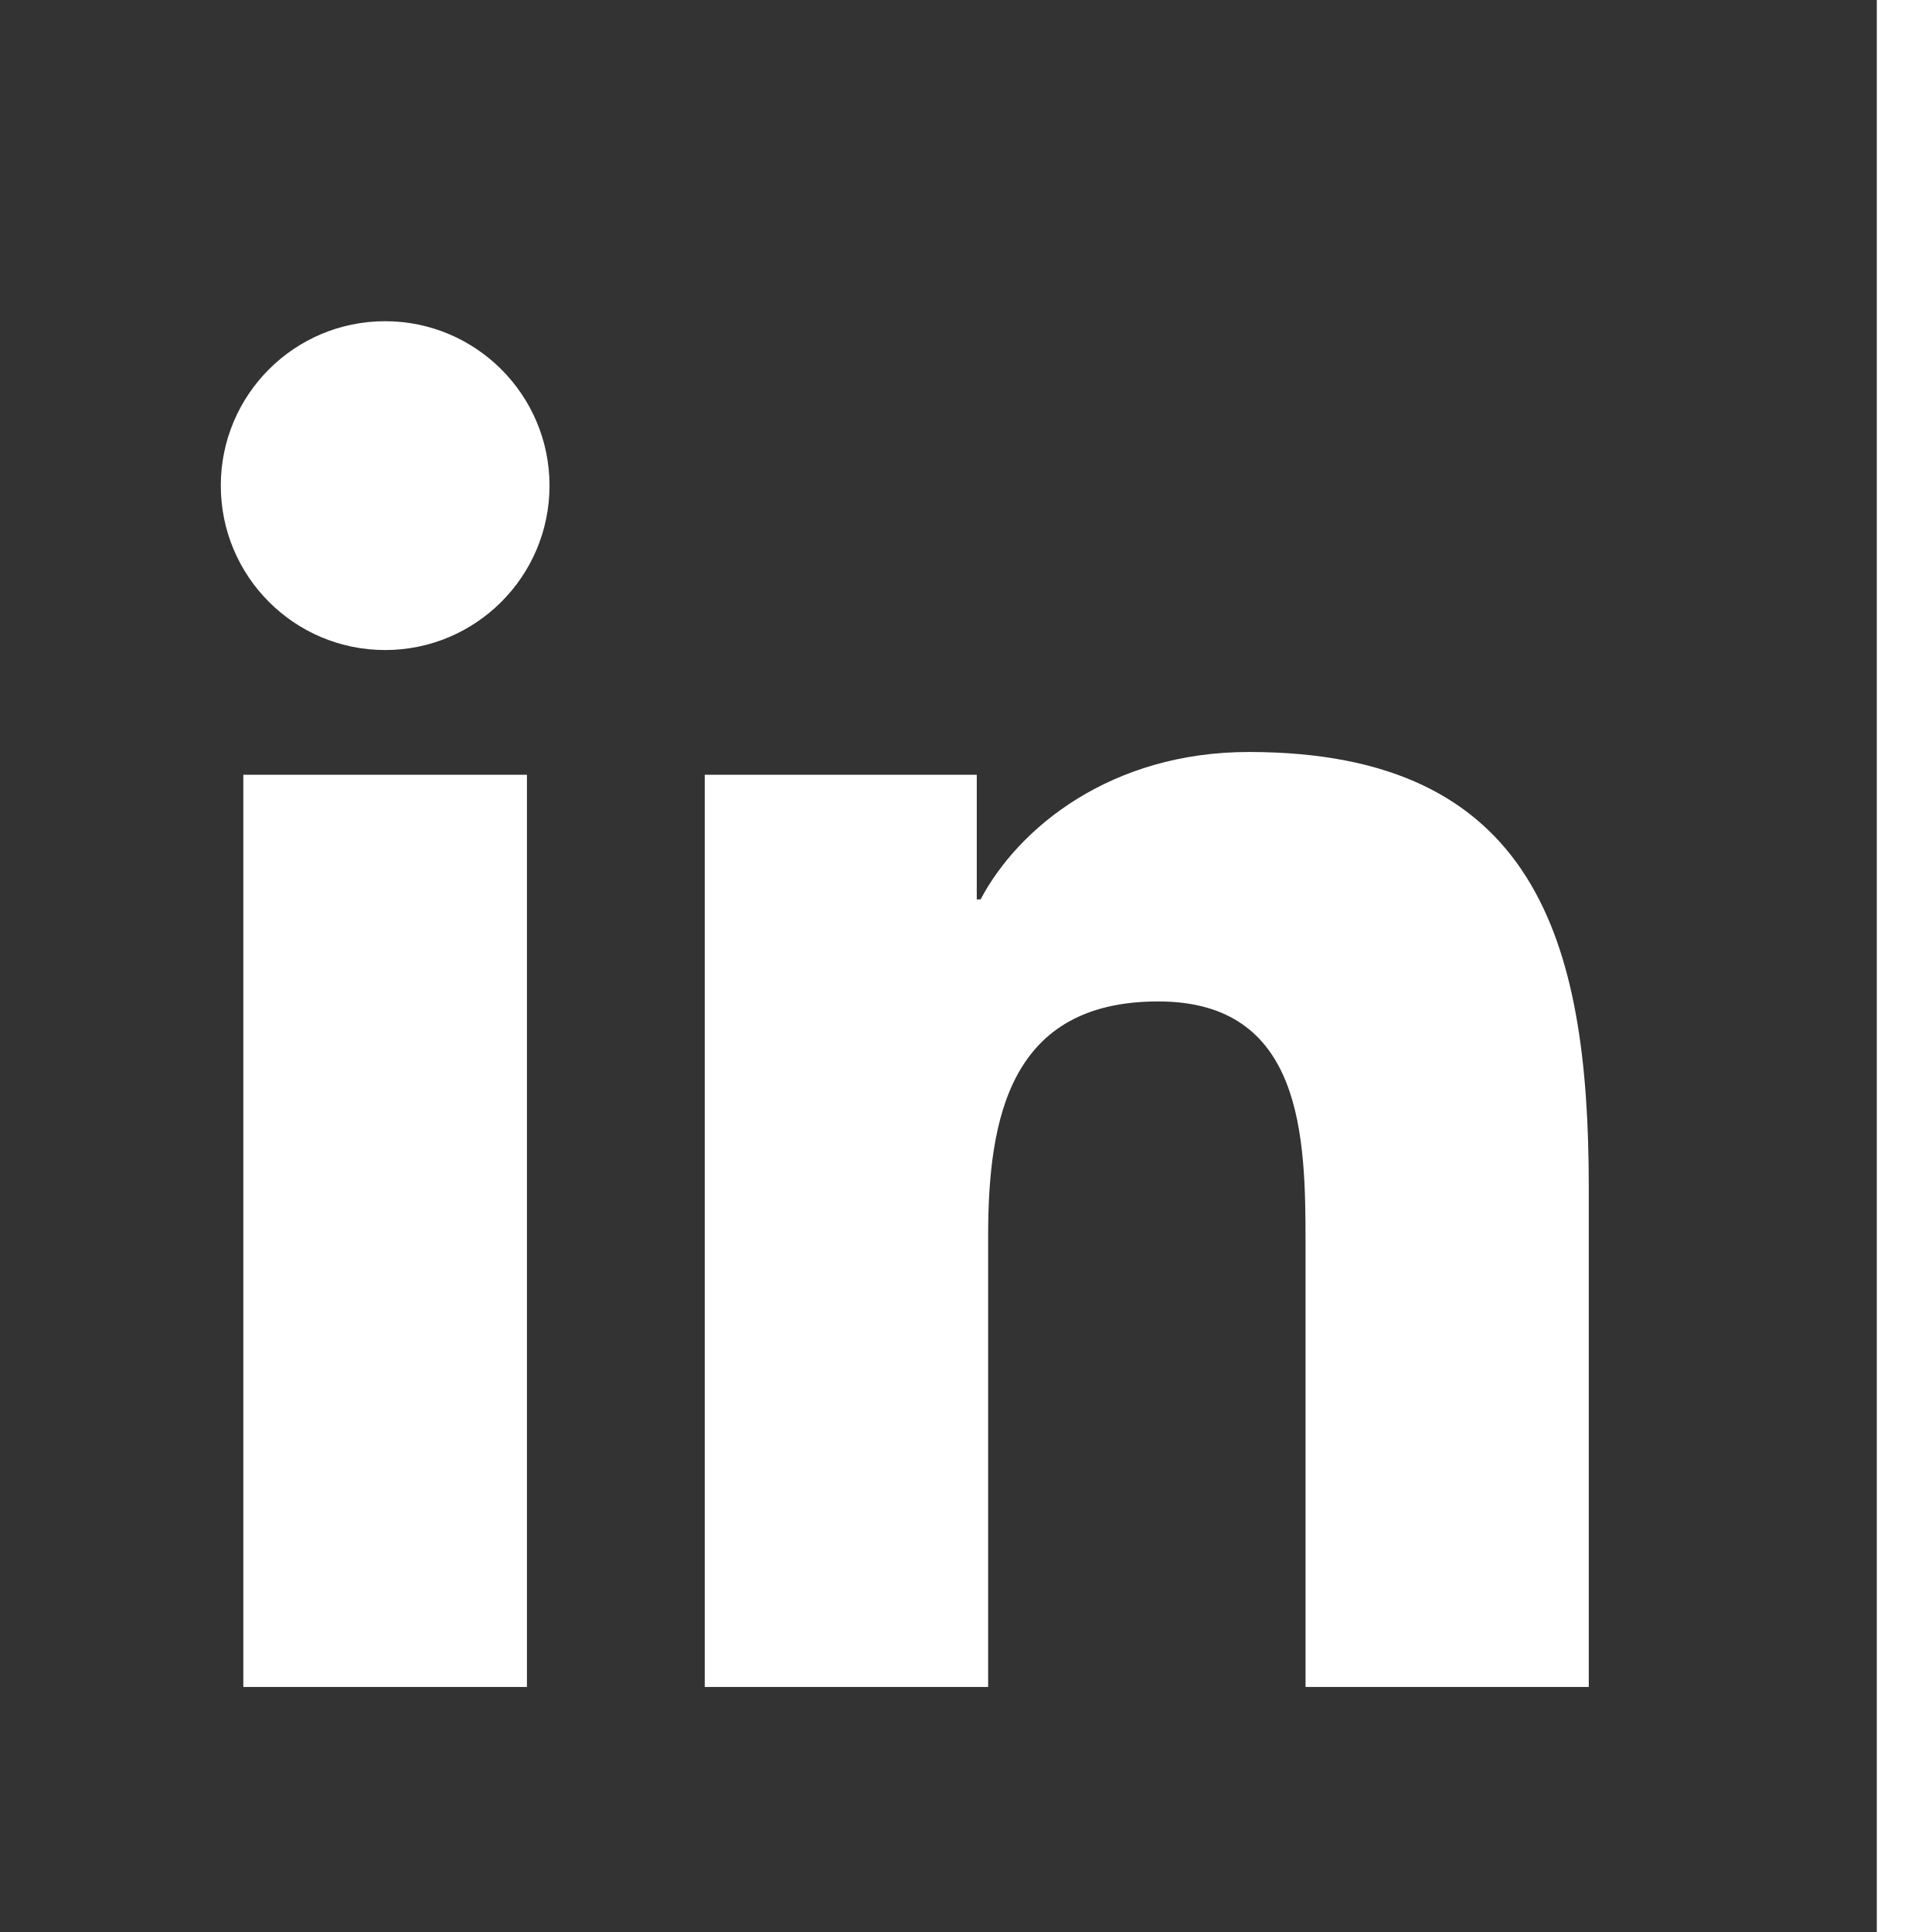 <?xml version="1.0" encoding="utf-8"?>
<!-- Generator: Adobe Illustrator 16.0.4, SVG Export Plug-In . SVG Version: 6.00 Build 0)  -->
<!DOCTYPE svg PUBLIC "-//W3C//DTD SVG 1.1//EN" "http://www.w3.org/Graphics/SVG/1.1/DTD/svg11.dtd">
<svg version="1.1" id="Layer_1" xmlns="http://www.w3.org/2000/svg" xmlns:xlink="http://www.w3.org/1999/xlink" x="0px" y="0px"
	 width="35px" height="35px" viewBox="0 0 35 35" enable-background="new 0 0 35 35" xml:space="preserve">
<rect x="0" y="0" width="35" height="35" fill="#333333" stroke="none"/>
<g>
	<path fill="#FFFFFF" d="M4.408,14.035h5.138v16.526H4.408V14.035z M6.977,5.819c1.643,0,2.978,1.335,2.978,2.978
		c0,1.645-1.335,2.979-2.978,2.979C5.331,11.776,4,10.441,4,8.797C4,7.154,5.331,5.819,6.977,5.819"/>
	<path fill="#FFFFFF" d="M12.768,14.035h4.927v2.258h0.07c0.686-1.299,2.361-2.67,4.861-2.67c5.197,0,6.156,3.424,6.156,7.875v9.063
		h-5.131v-8.036c0-1.918-0.037-4.383-2.668-4.383c-2.674,0-3.082,2.088-3.082,4.244v8.175h-5.134V14.035z"/>
</g>
<rect x="34" fill="#FFFFFF" width="1" height="35"/>
</svg>
